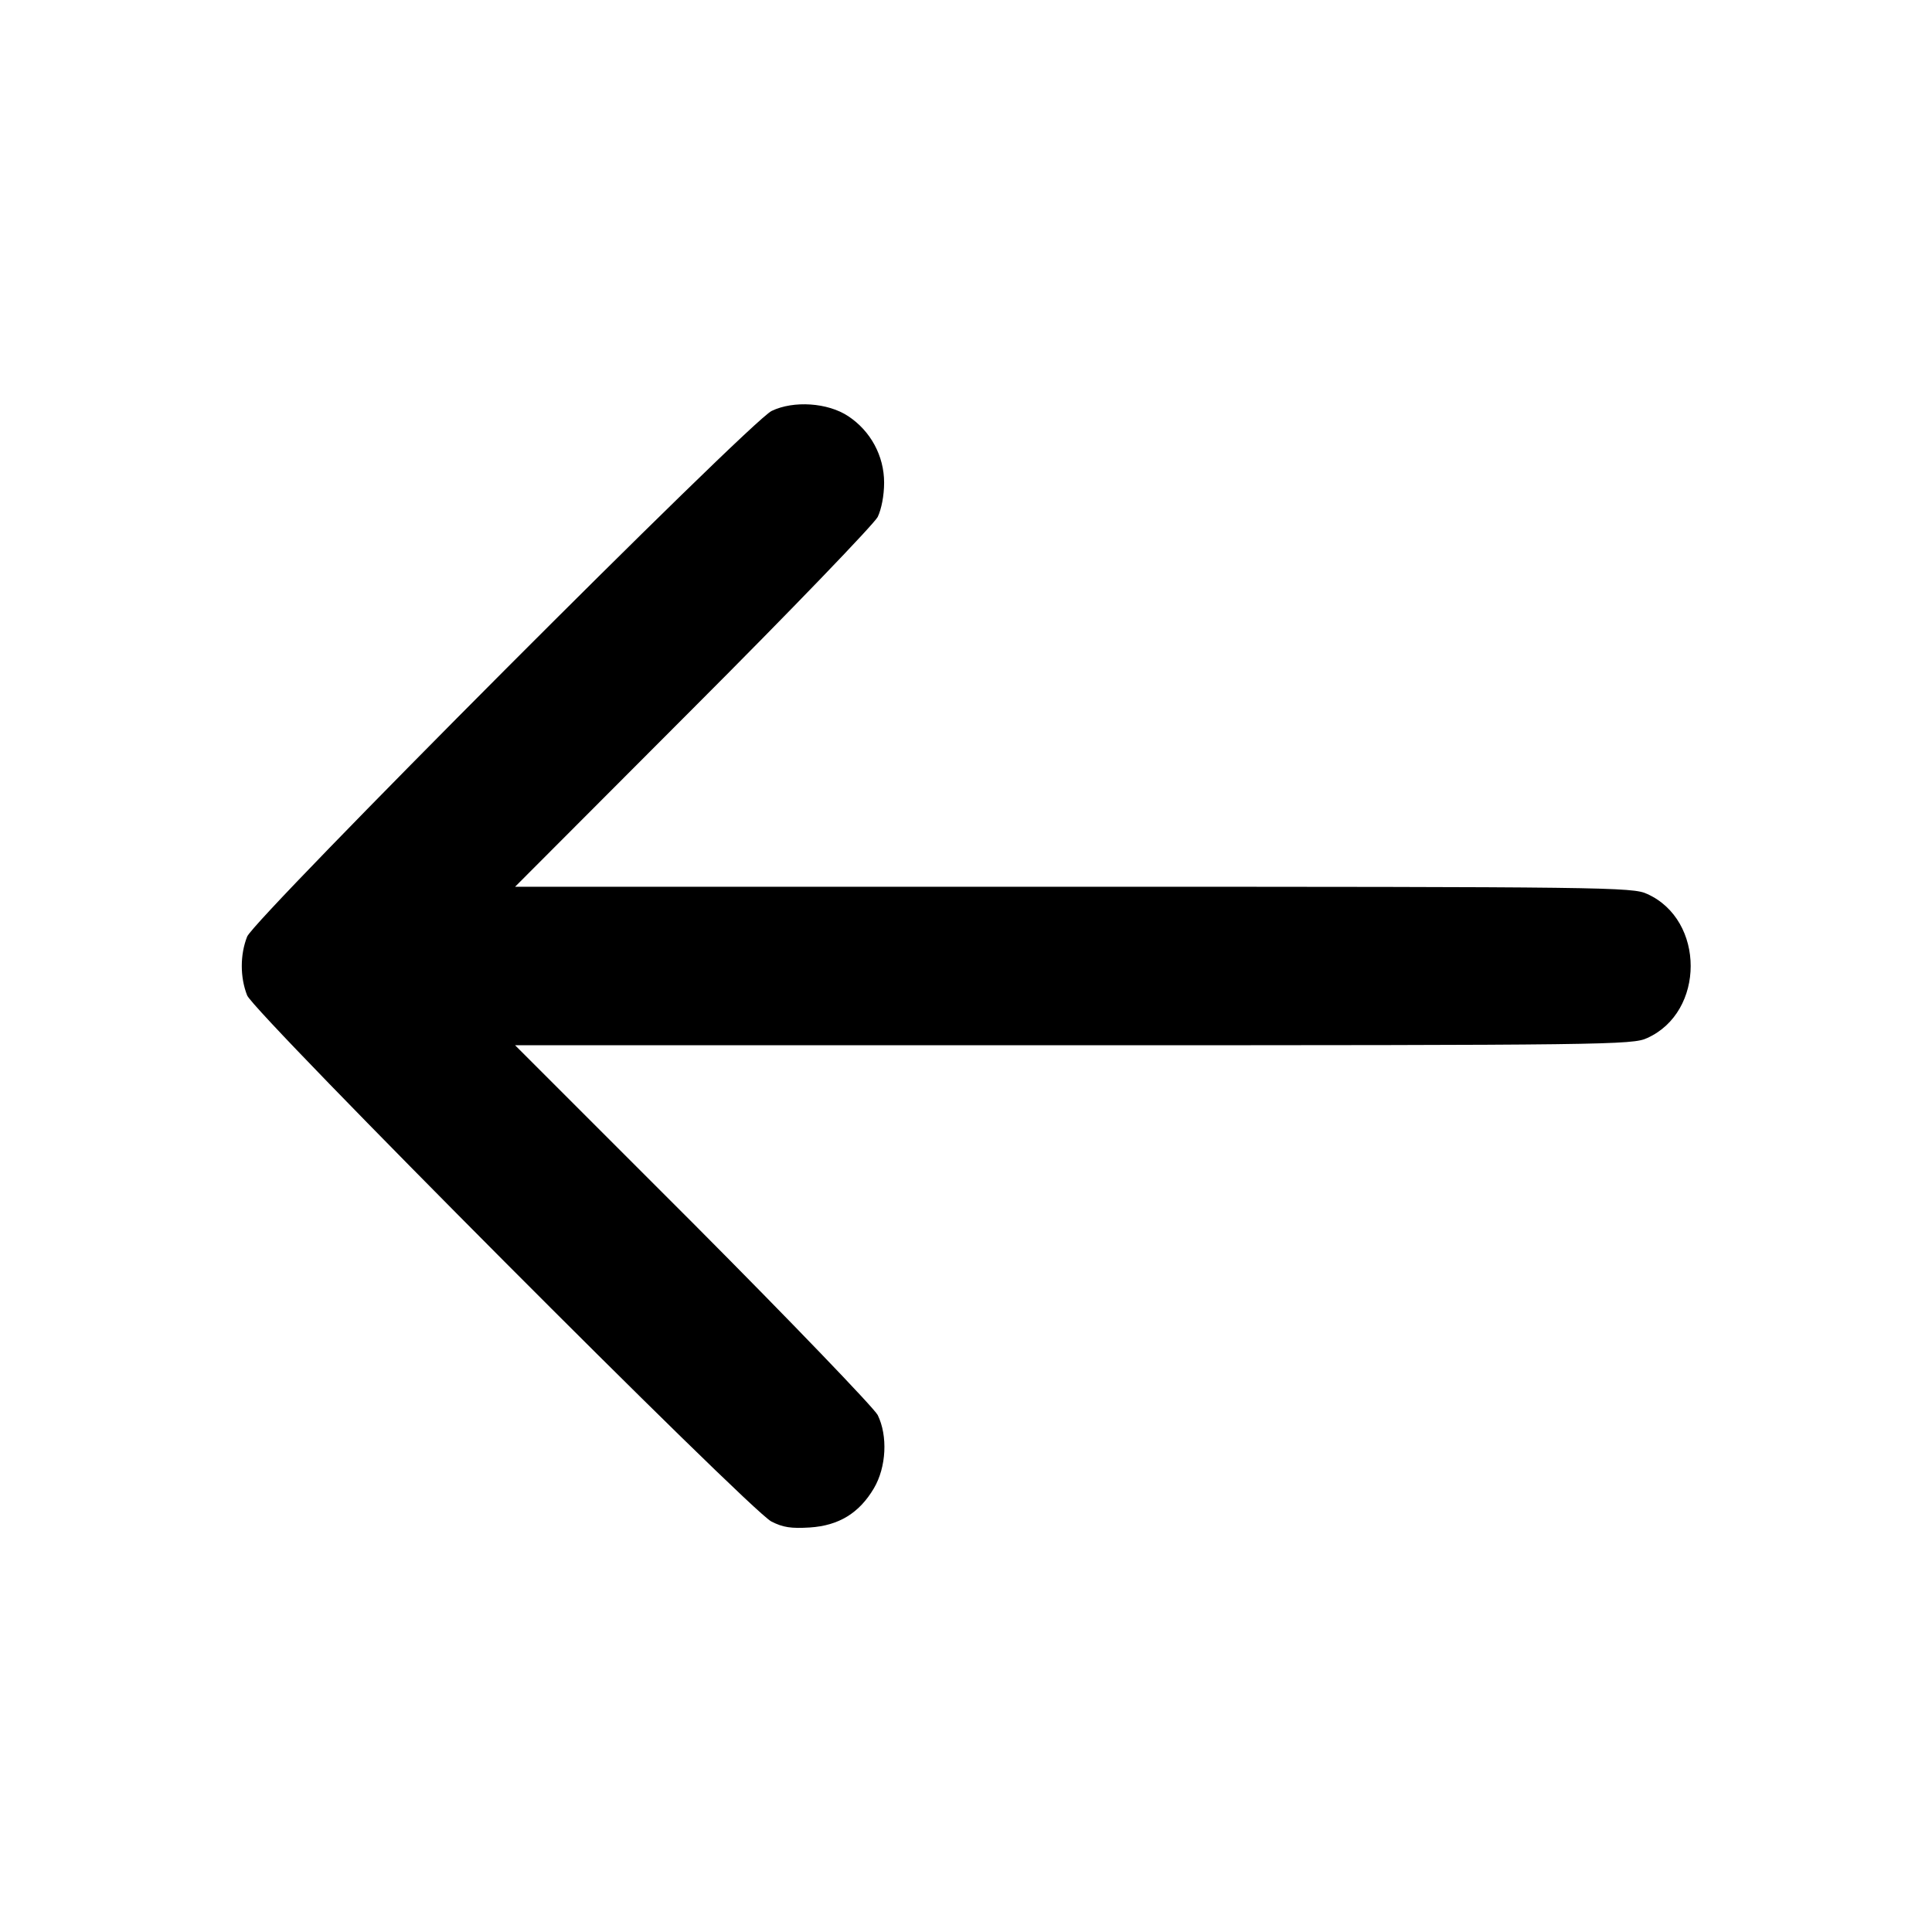 <?xml version="1.0" standalone="no"?>
<!DOCTYPE svg PUBLIC "-//W3C//DTD SVG 20010904//EN"
 "http://www.w3.org/TR/2001/REC-SVG-20010904/DTD/svg10.dtd">
<svg version="1.0" xmlns="http://www.w3.org/2000/svg"
 width="512pt" height="512pt" viewBox="0 0 512 512"
 preserveAspectRatio="xMidYMid meet">

<g transform="translate(0,512) scale(0.1,-0.1)"
fill="#000000" stroke="none">
<path d="M2045 4031 c-57 -27 -1369 -1343 -1390 -1393 -19 -48 -19 -108 0
-156 20 -48 1331 -1364 1389 -1394 31 -16 53 -19 102 -16 77 5 131 38 170 104
33 56 37 139 10 194 -10 19 -230 248 -489 508 l-472 472 1480 0 c1414 0 1482
1 1520 19 154 69 154 313 0 382 -38 18 -106 19 -1520 19 l-1480 0 472 473
c259 259 479 488 489 507 10 21 17 57 17 91 0 71 -36 137 -95 176 -54 36 -145
42 -203 14z"/>
</g>
</svg>
